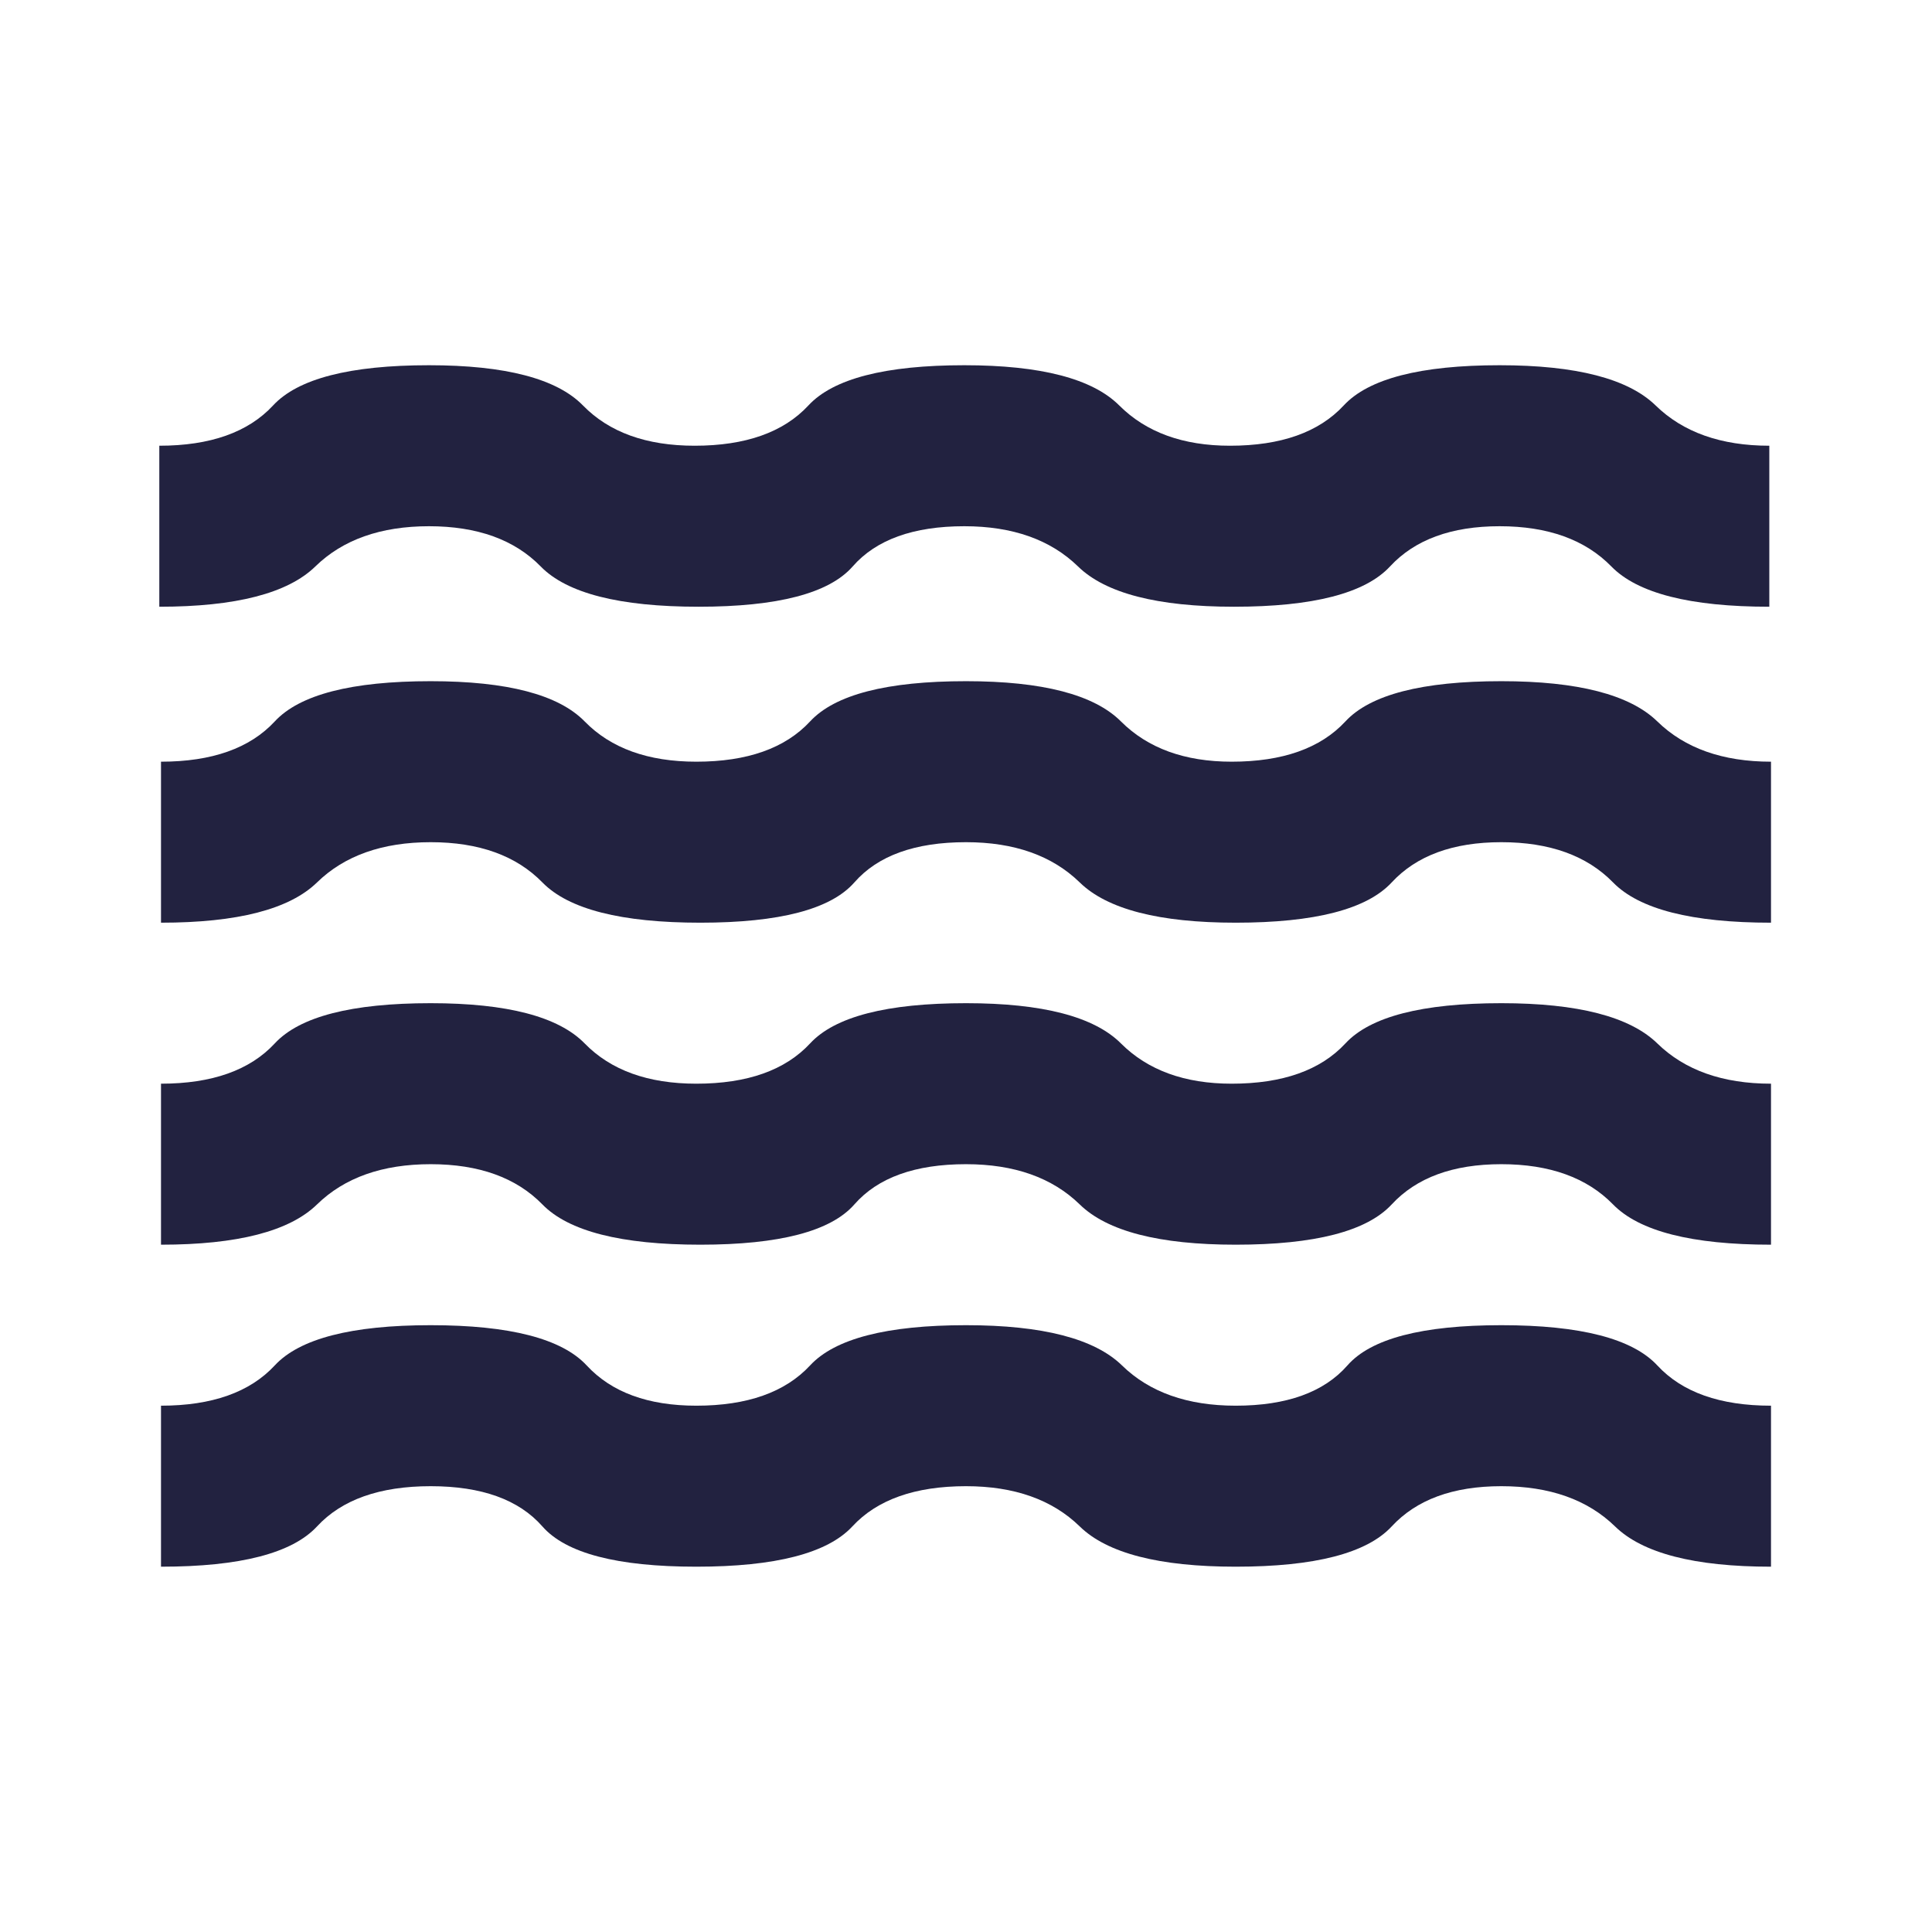 <?xml version="1.0" encoding="UTF-8" standalone="no"?>
<!DOCTYPE svg PUBLIC "-//W3C//DTD SVG 1.1//EN" "http://www.w3.org/Graphics/SVG/1.1/DTD/svg11.dtd">
<svg width="100%" height="100%" viewBox="0 0 24 24" version="1.1" xmlns="http://www.w3.org/2000/svg" xmlns:xlink="http://www.w3.org/1999/xlink" xml:space="preserve" xmlns:serif="http://www.serif.com/" style="fill-rule:evenodd;clip-rule:evenodd;stroke-linejoin:round;stroke-miterlimit:2;">
    <g transform="matrix(1,0,0,1,0,1.462)">
        <path id="path4284" d="M2,18L2,16C2.633,16 3.104,15.833 3.413,15.5C3.721,15.167 4.367,15 5.35,15C6.333,15 6.979,15.167 7.288,15.5C7.596,15.833 8.05,16 8.65,16C9.283,16 9.754,15.833 10.063,15.5C10.371,15.167 11.017,15 12,15C12.95,15 13.596,15.167 13.938,15.5C14.279,15.833 14.75,16 15.35,16C15.983,16 16.446,15.833 16.738,15.5C17.029,15.167 17.667,15 18.65,15C19.633,15 20.279,15.167 20.588,15.5C20.896,15.833 21.367,16 22,16L22,18C21.05,18 20.404,17.833 20.063,17.5C19.721,17.167 19.25,17 18.65,17C18.05,17 17.596,17.167 17.288,17.5C16.979,17.833 16.333,18 15.35,18C14.4,18 13.754,17.833 13.413,17.5C13.071,17.167 12.6,17 12,17C11.367,17 10.896,17.167 10.588,17.5C10.279,17.833 9.633,18 8.65,18C7.667,18 7.029,17.833 6.738,17.5C6.446,17.167 5.983,17 5.35,17C4.717,17 4.246,17.167 3.938,17.5C3.629,17.833 2.983,18 2,18ZM2,14L2,12C2.633,12 3.104,11.833 3.413,11.5C3.721,11.167 4.367,11 5.35,11C6.3,11 6.938,11.167 7.263,11.5C7.588,11.833 8.05,12 8.65,12C9.283,12 9.754,11.833 10.063,11.5C10.371,11.167 11.017,11 12,11C12.95,11 13.592,11.167 13.925,11.5C14.258,11.833 14.717,12 15.3,12C15.933,12 16.404,11.833 16.713,11.5C17.021,11.167 17.667,11 18.65,11C19.6,11 20.246,11.167 20.588,11.5C20.929,11.833 21.4,12 22,12L22,14C21.017,14 20.363,13.833 20.038,13.5C19.713,13.167 19.25,13 18.65,13C18.05,13 17.596,13.167 17.288,13.5C16.979,13.833 16.333,14 15.35,14C14.4,14 13.754,13.833 13.413,13.5C13.071,13.167 12.6,13 12,13C11.367,13 10.904,13.167 10.613,13.5C10.321,13.833 9.683,14 8.7,14C7.717,14 7.063,13.833 6.738,13.5C6.413,13.167 5.95,13 5.35,13C4.75,13 4.279,13.167 3.938,13.5C3.596,13.833 2.95,14 2,14ZM2,10L2,8C2.633,8 3.104,7.833 3.413,7.5C3.721,7.167 4.367,7 5.35,7C6.3,7 6.938,7.167 7.263,7.5C7.588,7.833 8.05,8 8.65,8C9.283,8 9.754,7.833 10.063,7.5C10.371,7.167 11.017,7 12,7C12.95,7 13.592,7.167 13.925,7.5C14.258,7.833 14.717,8 15.3,8C15.933,8 16.404,7.833 16.713,7.5C17.021,7.167 17.667,7 18.65,7C19.6,7 20.246,7.167 20.588,7.5C20.929,7.833 21.4,8 22,8L22,10C21.017,10 20.363,9.833 20.038,9.5C19.713,9.167 19.25,9 18.65,9C18.05,9 17.596,9.167 17.288,9.5C16.979,9.833 16.333,10 15.35,10C14.4,10 13.754,9.833 13.413,9.5C13.071,9.167 12.6,9 12,9C11.367,9 10.904,9.167 10.613,9.5C10.321,9.833 9.683,10 8.7,10C7.717,10 7.063,9.833 6.738,9.5C6.413,9.167 5.95,9 5.35,9C4.75,9 4.279,9.167 3.938,9.5C3.596,9.833 2.95,10 2,10Z" style="fill:rgb(34,34,64);fill-rule:nonzero;"/>
        <g id="path42841" serif:id="path4284" transform="matrix(1,0,0,1,-0.021,-3.925)">
            <path d="M2,10L2,8C2.633,8 3.104,7.833 3.413,7.5C3.721,7.167 4.367,7 5.35,7C6.3,7 6.938,7.167 7.263,7.5C7.588,7.833 8.05,8 8.65,8C9.283,8 9.754,7.833 10.063,7.5C10.371,7.167 11.017,7 12,7C12.95,7 13.592,7.167 13.925,7.5C14.258,7.833 14.717,8 15.3,8C15.933,8 16.404,7.833 16.713,7.5C17.021,7.167 17.667,7 18.65,7C19.6,7 20.246,7.167 20.588,7.5C20.929,7.833 21.4,8 22,8L22,10C21.017,10 20.363,9.833 20.038,9.5C19.713,9.167 19.25,9 18.65,9C18.05,9 17.596,9.167 17.288,9.5C16.979,9.833 16.333,10 15.35,10C14.4,10 13.754,9.833 13.413,9.5C13.071,9.167 12.6,9 12,9C11.367,9 10.904,9.167 10.613,9.5C10.321,9.833 9.683,10 8.7,10C7.717,10 7.063,9.833 6.738,9.5C6.413,9.167 5.95,9 5.35,9C4.75,9 4.279,9.167 3.938,9.5C3.596,9.833 2.95,10 2,10Z" style="fill:rgb(34,34,64);fill-rule:nonzero;"/>
        </g>
    </g>
</svg>
